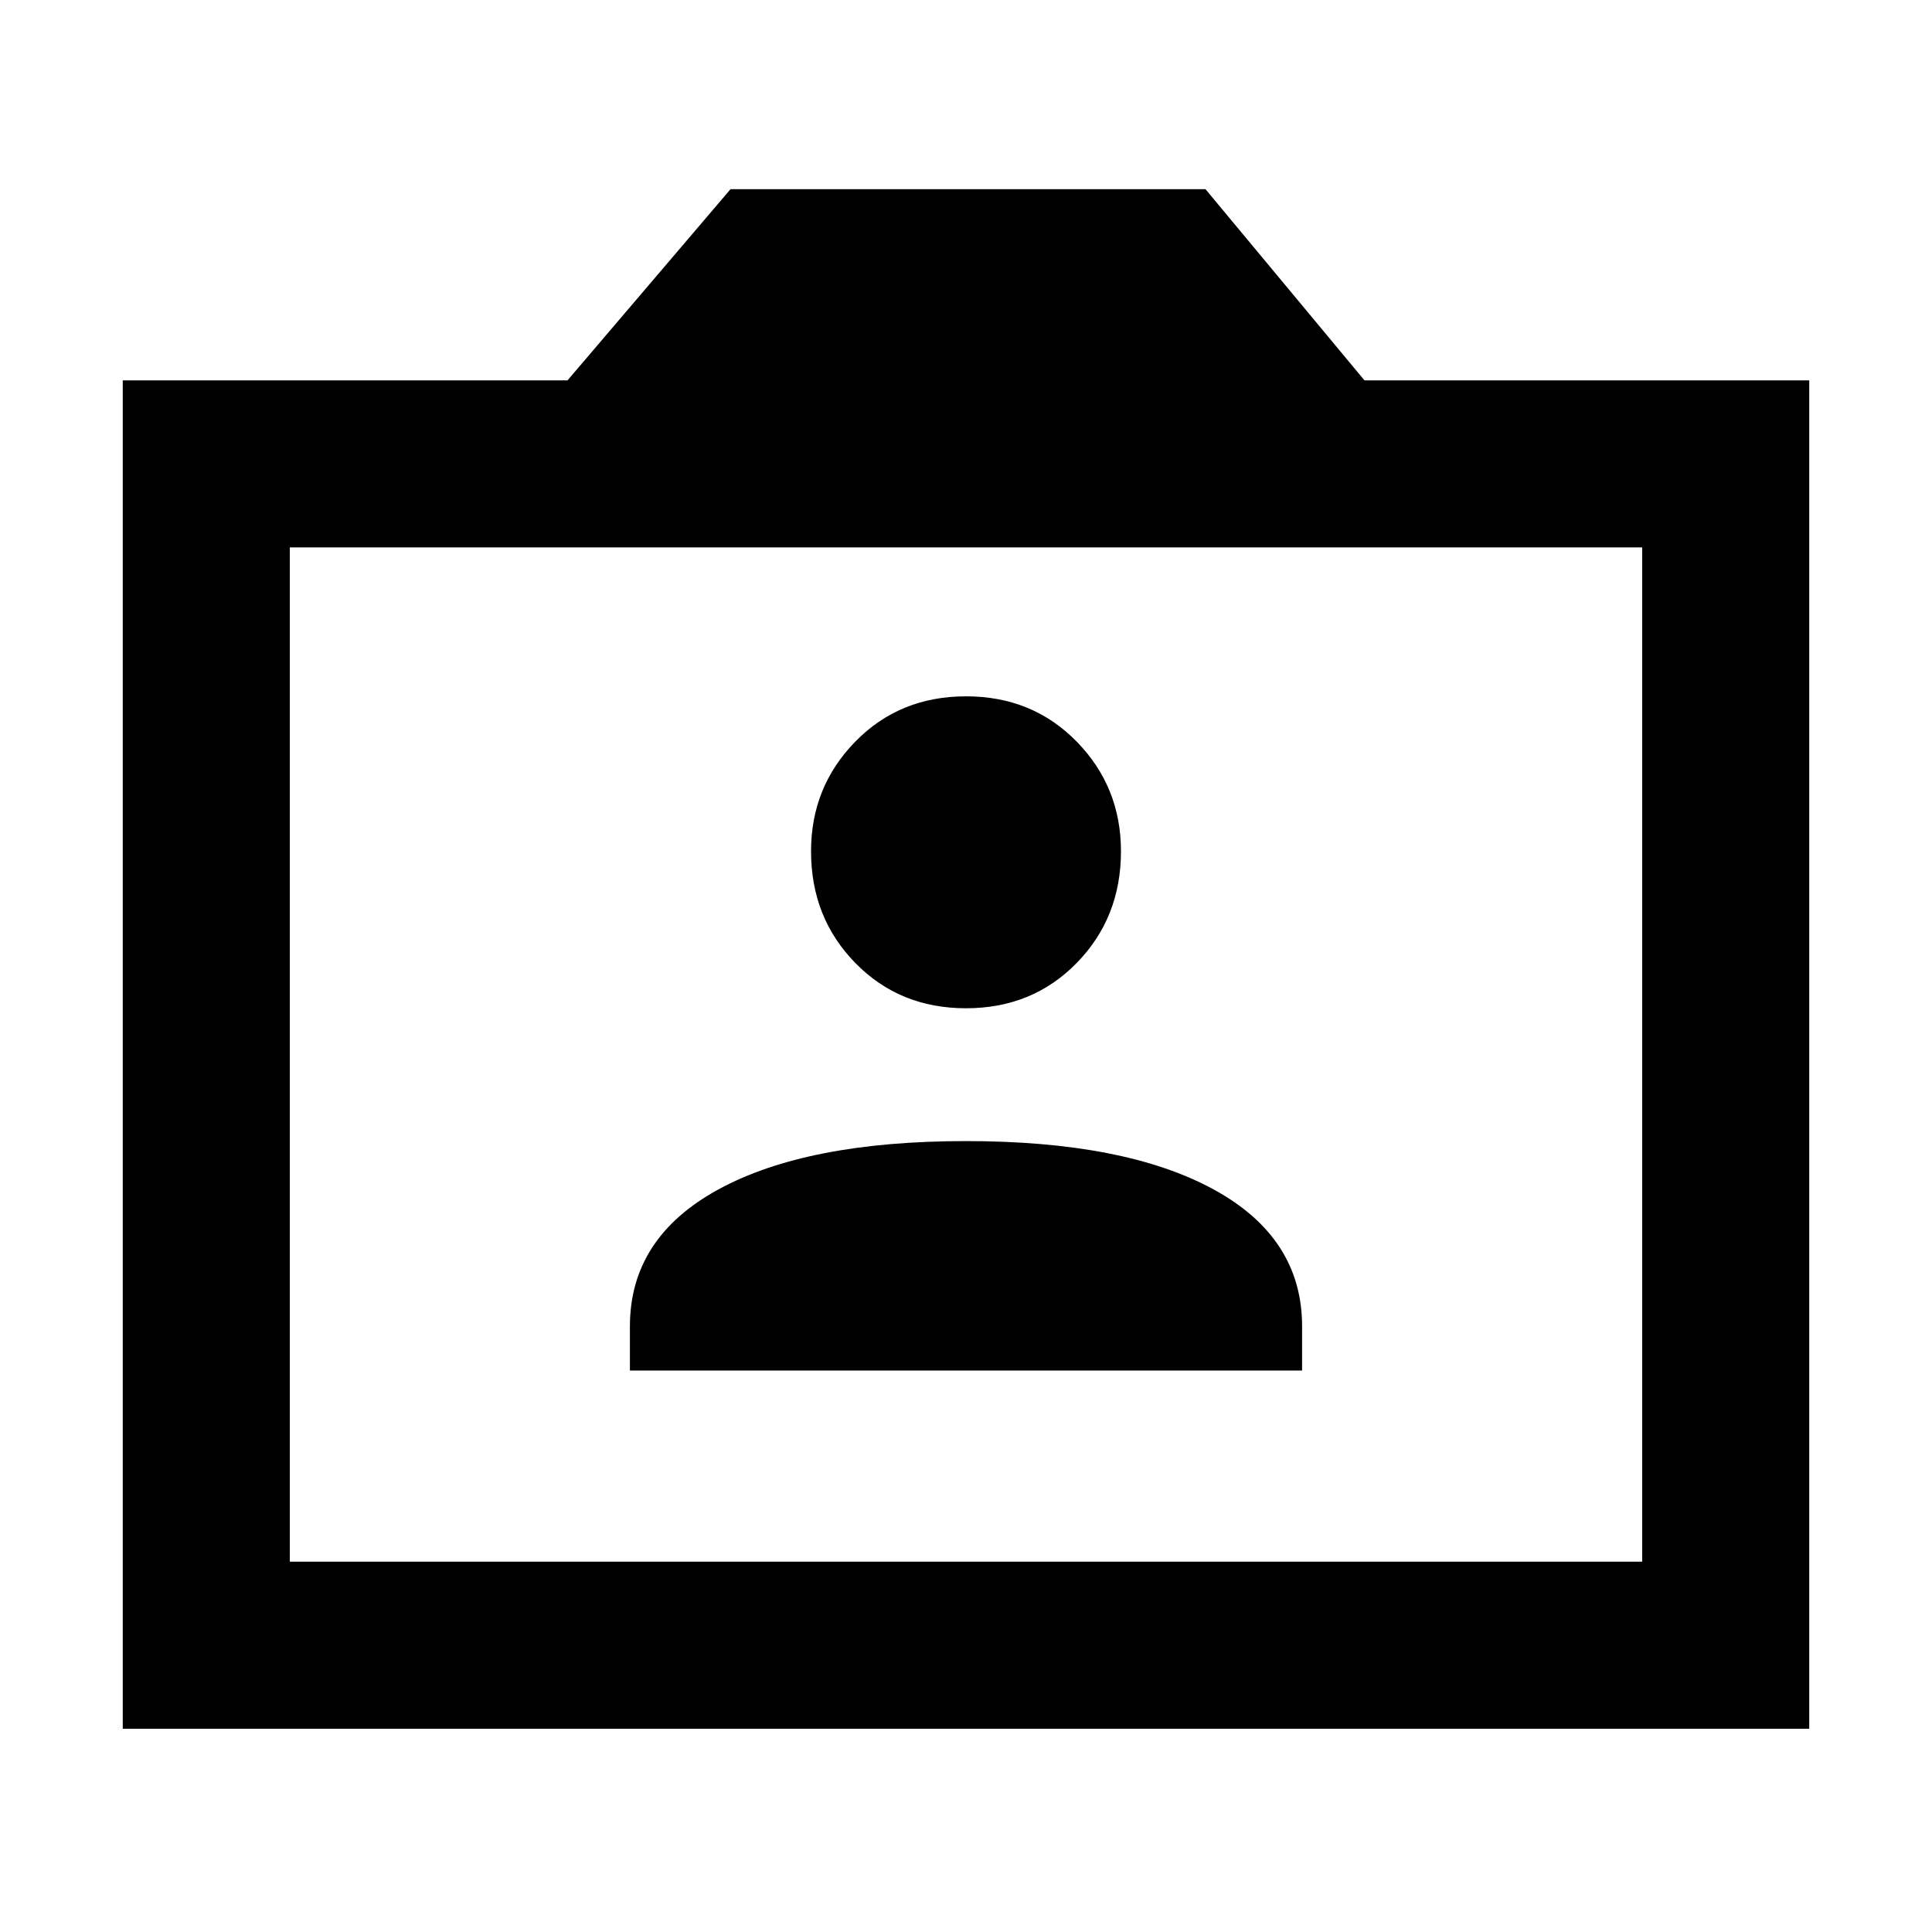 <svg xmlns="http://www.w3.org/2000/svg" height="48" width="48"><path d="M15.65 34.05H32.35V32.95Q32.35 30.75 30.15 29.55Q27.95 28.35 24 28.35Q20.05 28.35 17.85 29.55Q15.65 30.75 15.65 32.95ZM24 25.05Q25.65 25.05 26.75 23.925Q27.85 22.8 27.85 21.15Q27.85 19.55 26.75 18.425Q25.65 17.3 24 17.3Q22.35 17.3 21.25 18.425Q20.15 19.55 20.15 21.15Q20.15 22.8 21.25 23.925Q22.35 25.05 24 25.05ZM3.05 42.95V9.45H14.1L18.15 4.7H29.95L33.9 9.45H44.95V42.95ZM7.2 38.8H40.8V13.6H7.2ZM24 26.2Z"/></svg>
